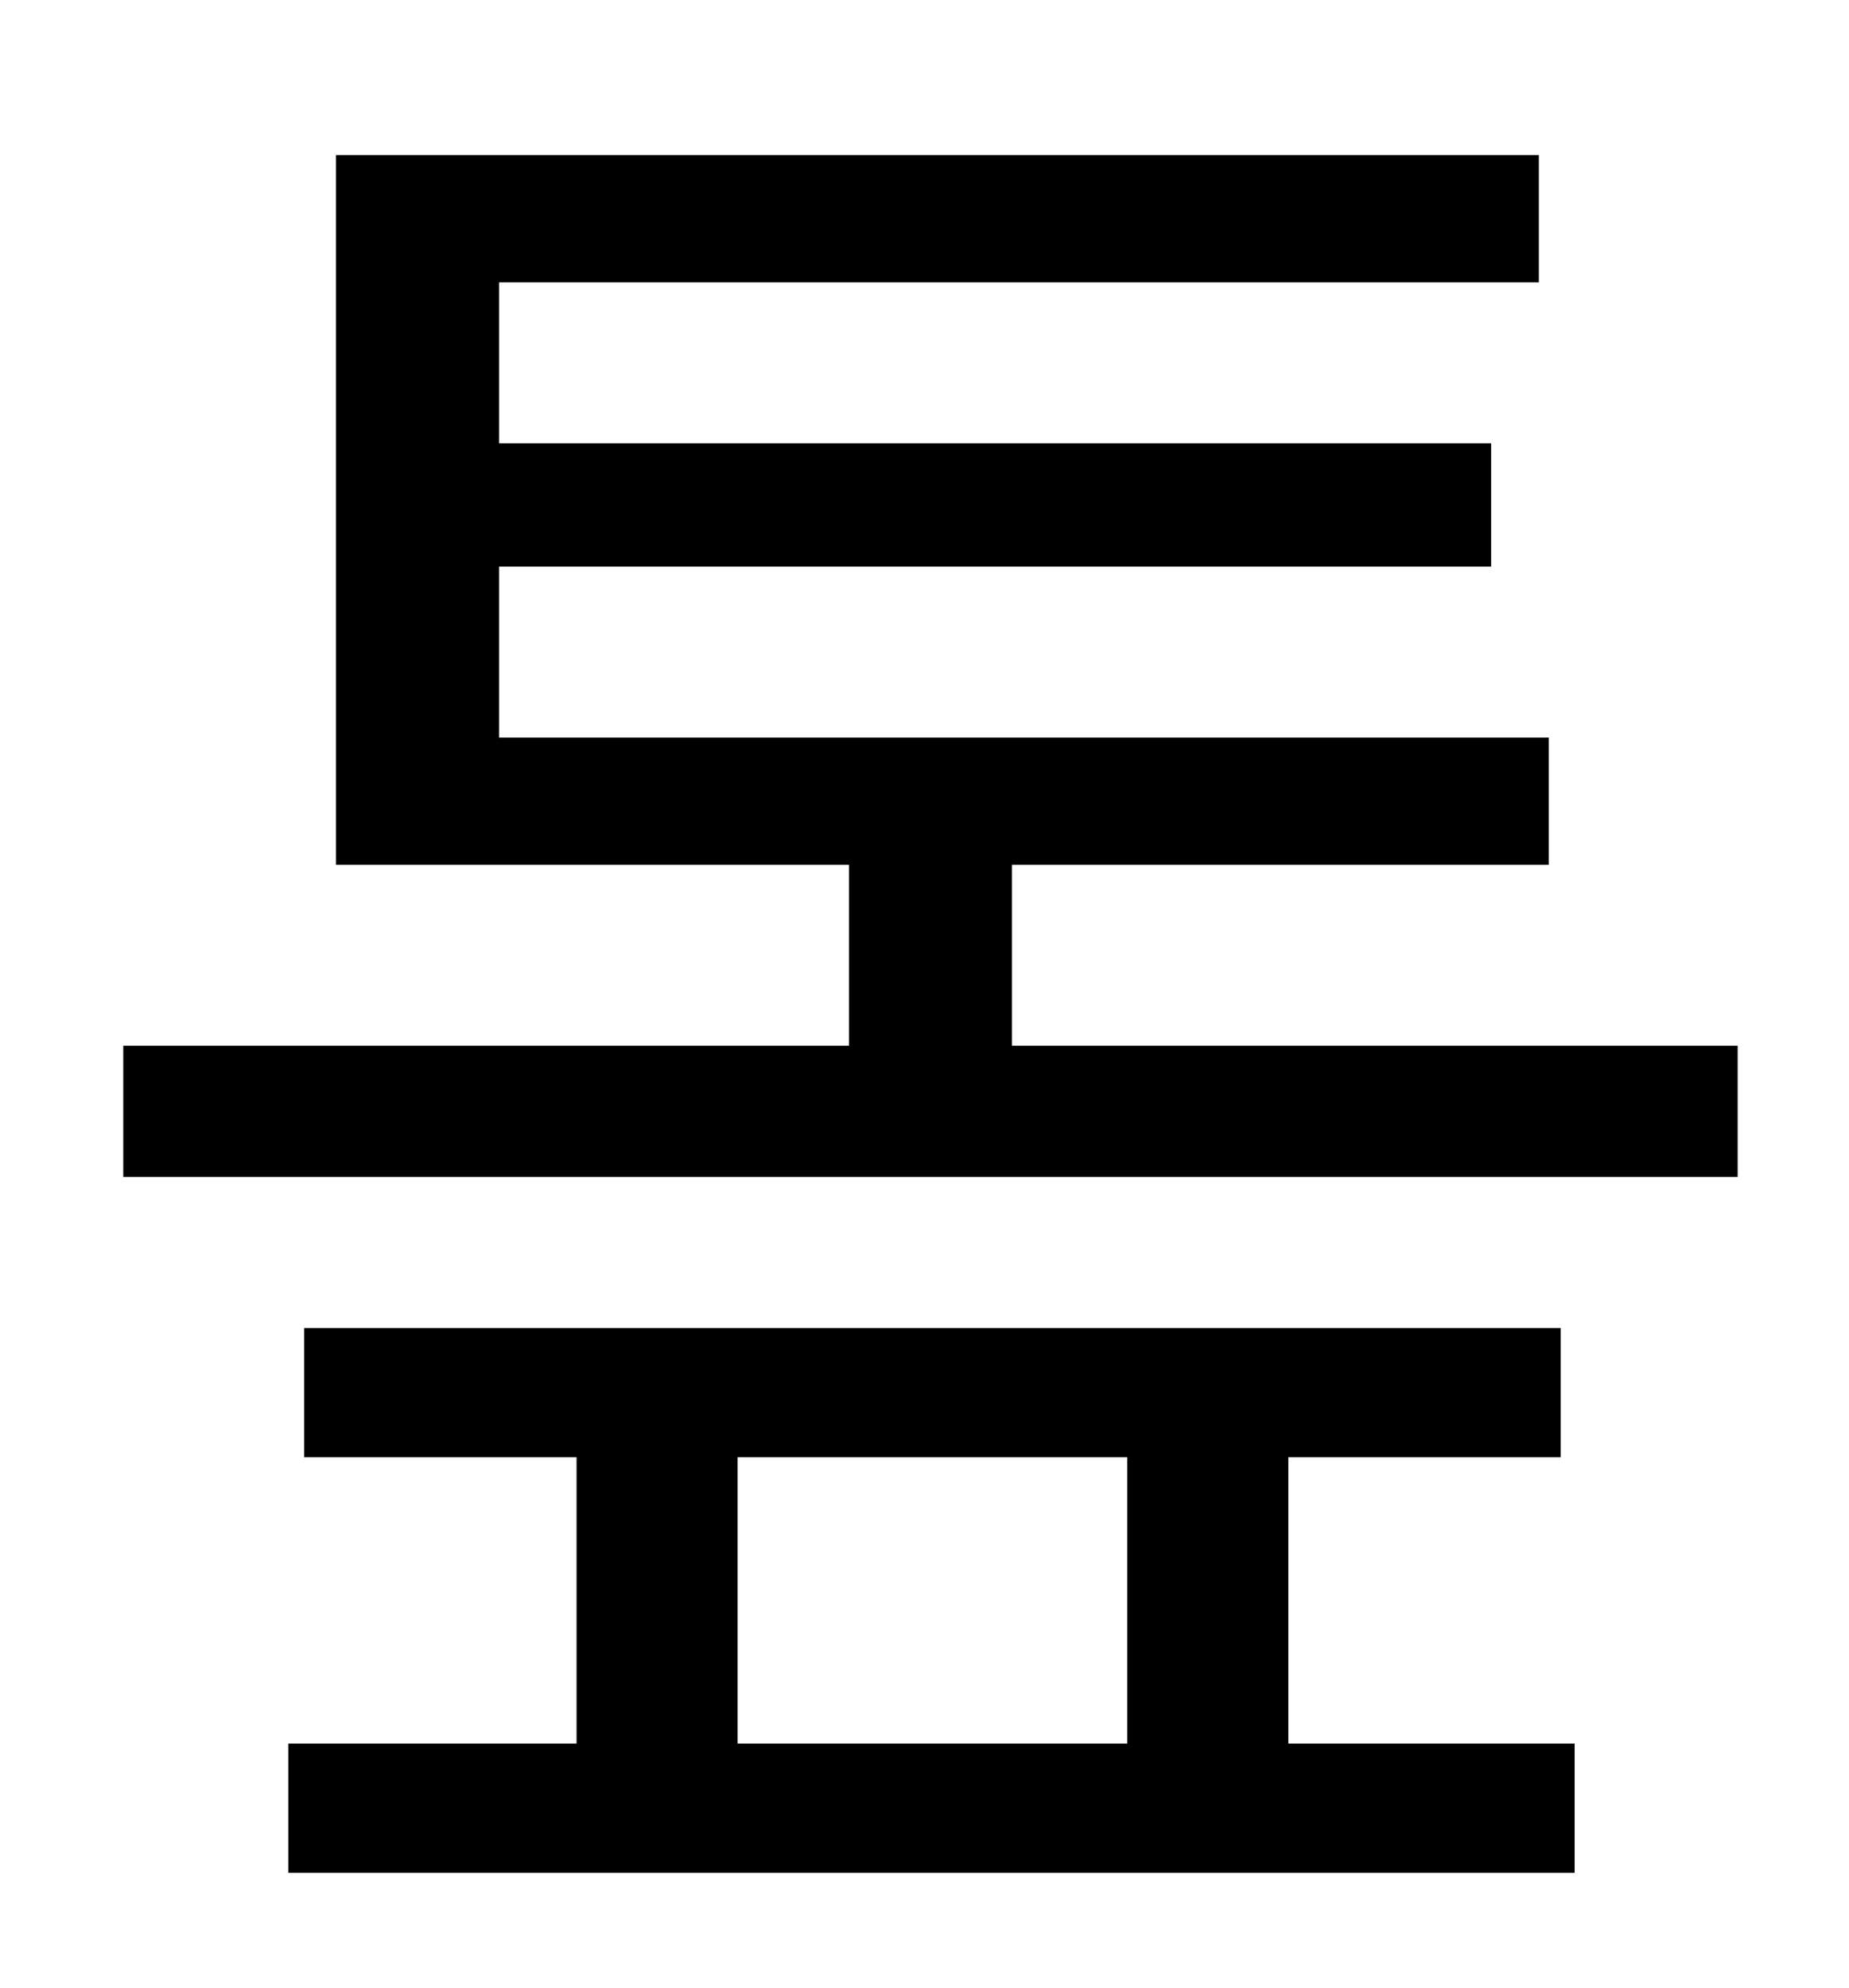 <?xml version="1.0" standalone="no"?>
<!DOCTYPE svg PUBLIC "-//W3C//DTD SVG 1.1//EN" "http://www.w3.org/Graphics/SVG/1.1/DTD/svg11.dtd" >
<svg xmlns="http://www.w3.org/2000/svg" xmlns:xlink="http://www.w3.org/1999/xlink" version="1.1" viewBox="-10 0 930 1000">
   <path fill="currentColor"
d="M361 733v144h196v-144h-196zM638 733v144h144v65h-647v-65h145v-144h-137v-65h632v65h-137zM499 526h365v66h-812v-66h365v-91h-258v-357h605v64h-523v81h499v62h-499v86h528v64h-270v91z" />
</svg>
